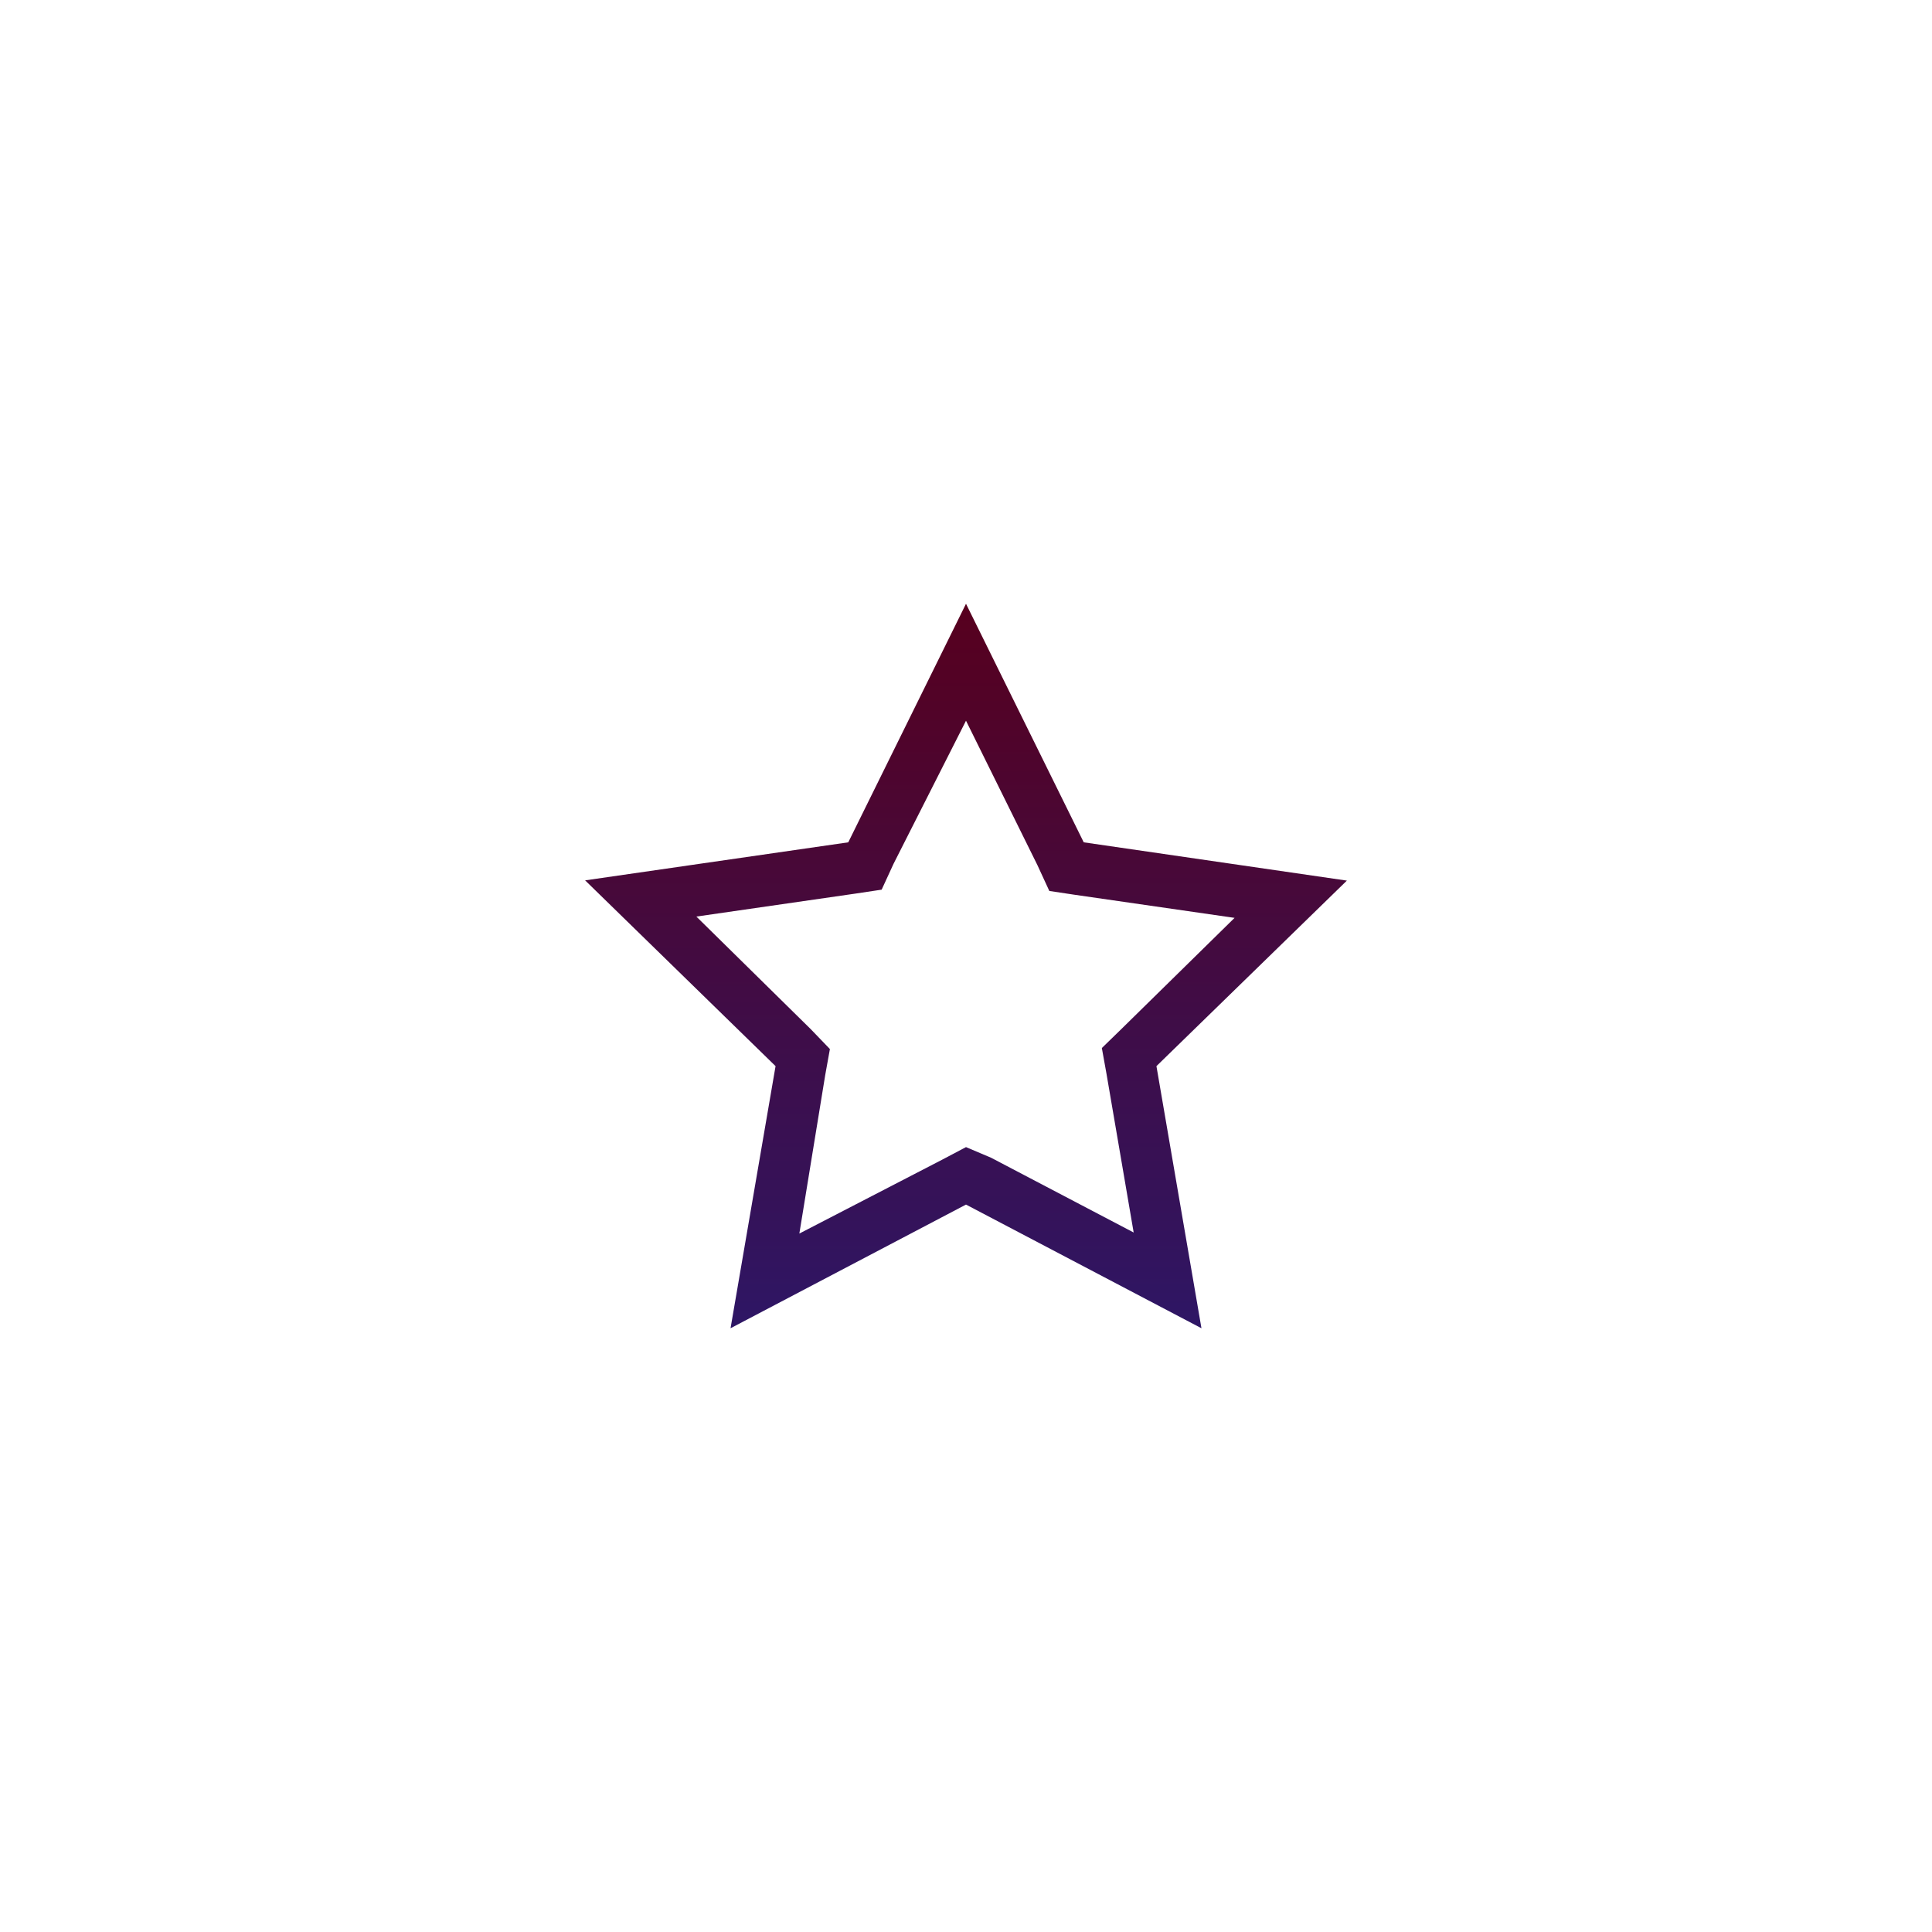 <svg width="70" height="70" viewBox="0 0 70 70" fill="none" xmlns="http://www.w3.org/2000/svg">
<g filter="url(#filter0_d)">
<circle cx="35" cy="35" r="25" fill="white"/>
</g>
<path d="M35 26.113L37.587 31.344L38.019 32.281L38.956 32.422L44.731 33.256L40.625 37.288L39.922 37.972L40.091 38.909L41.075 44.656L35.909 41.947L35 41.562L34.128 42.022L28.962 44.694L29.9 38.947L30.069 38.009L29.375 37.288L25.231 33.209L31.006 32.375L31.944 32.234L32.375 31.297L35 26.113ZM35 21.875L30.734 30.519L21.2 31.897L28.1 38.628L26.469 48.125L35 43.644L43.531 48.125L41.9 38.628L48.8 31.906L39.266 30.519L35 21.875Z" fill="url(#paint0_linear)"/>
<defs>
<filter id="filter0_d" x="0" y="0" width="70" height="70" filterUnits="userSpaceOnUse" color-interpolation-filters="sRGB">
<feFlood flood-opacity="0" result="BackgroundImageFix"/>
<feColorMatrix in="SourceAlpha" type="matrix" values="0 0 0 0 0 0 0 0 0 0 0 0 0 0 0 0 0 0 127 0"/>
<feOffset/>
<feGaussianBlur stdDeviation="5"/>
<feColorMatrix type="matrix" values="0 0 0 0 0 0 0 0 0 0 0 0 0 0 0 0 0 0 0.25 0"/>
<feBlend mode="normal" in2="BackgroundImageFix" result="effect1_dropShadow"/>
<feBlend mode="normal" in="SourceGraphic" in2="effect1_dropShadow" result="shape"/>
</filter>
<linearGradient id="paint0_linear" x1="35" y1="21.875" x2="35" y2="48.125" gradientUnits="userSpaceOnUse">
<stop stop-color="#57001E"/>
<stop offset="1" stop-color="#2E1665"/>
</linearGradient>
</defs>
</svg>
